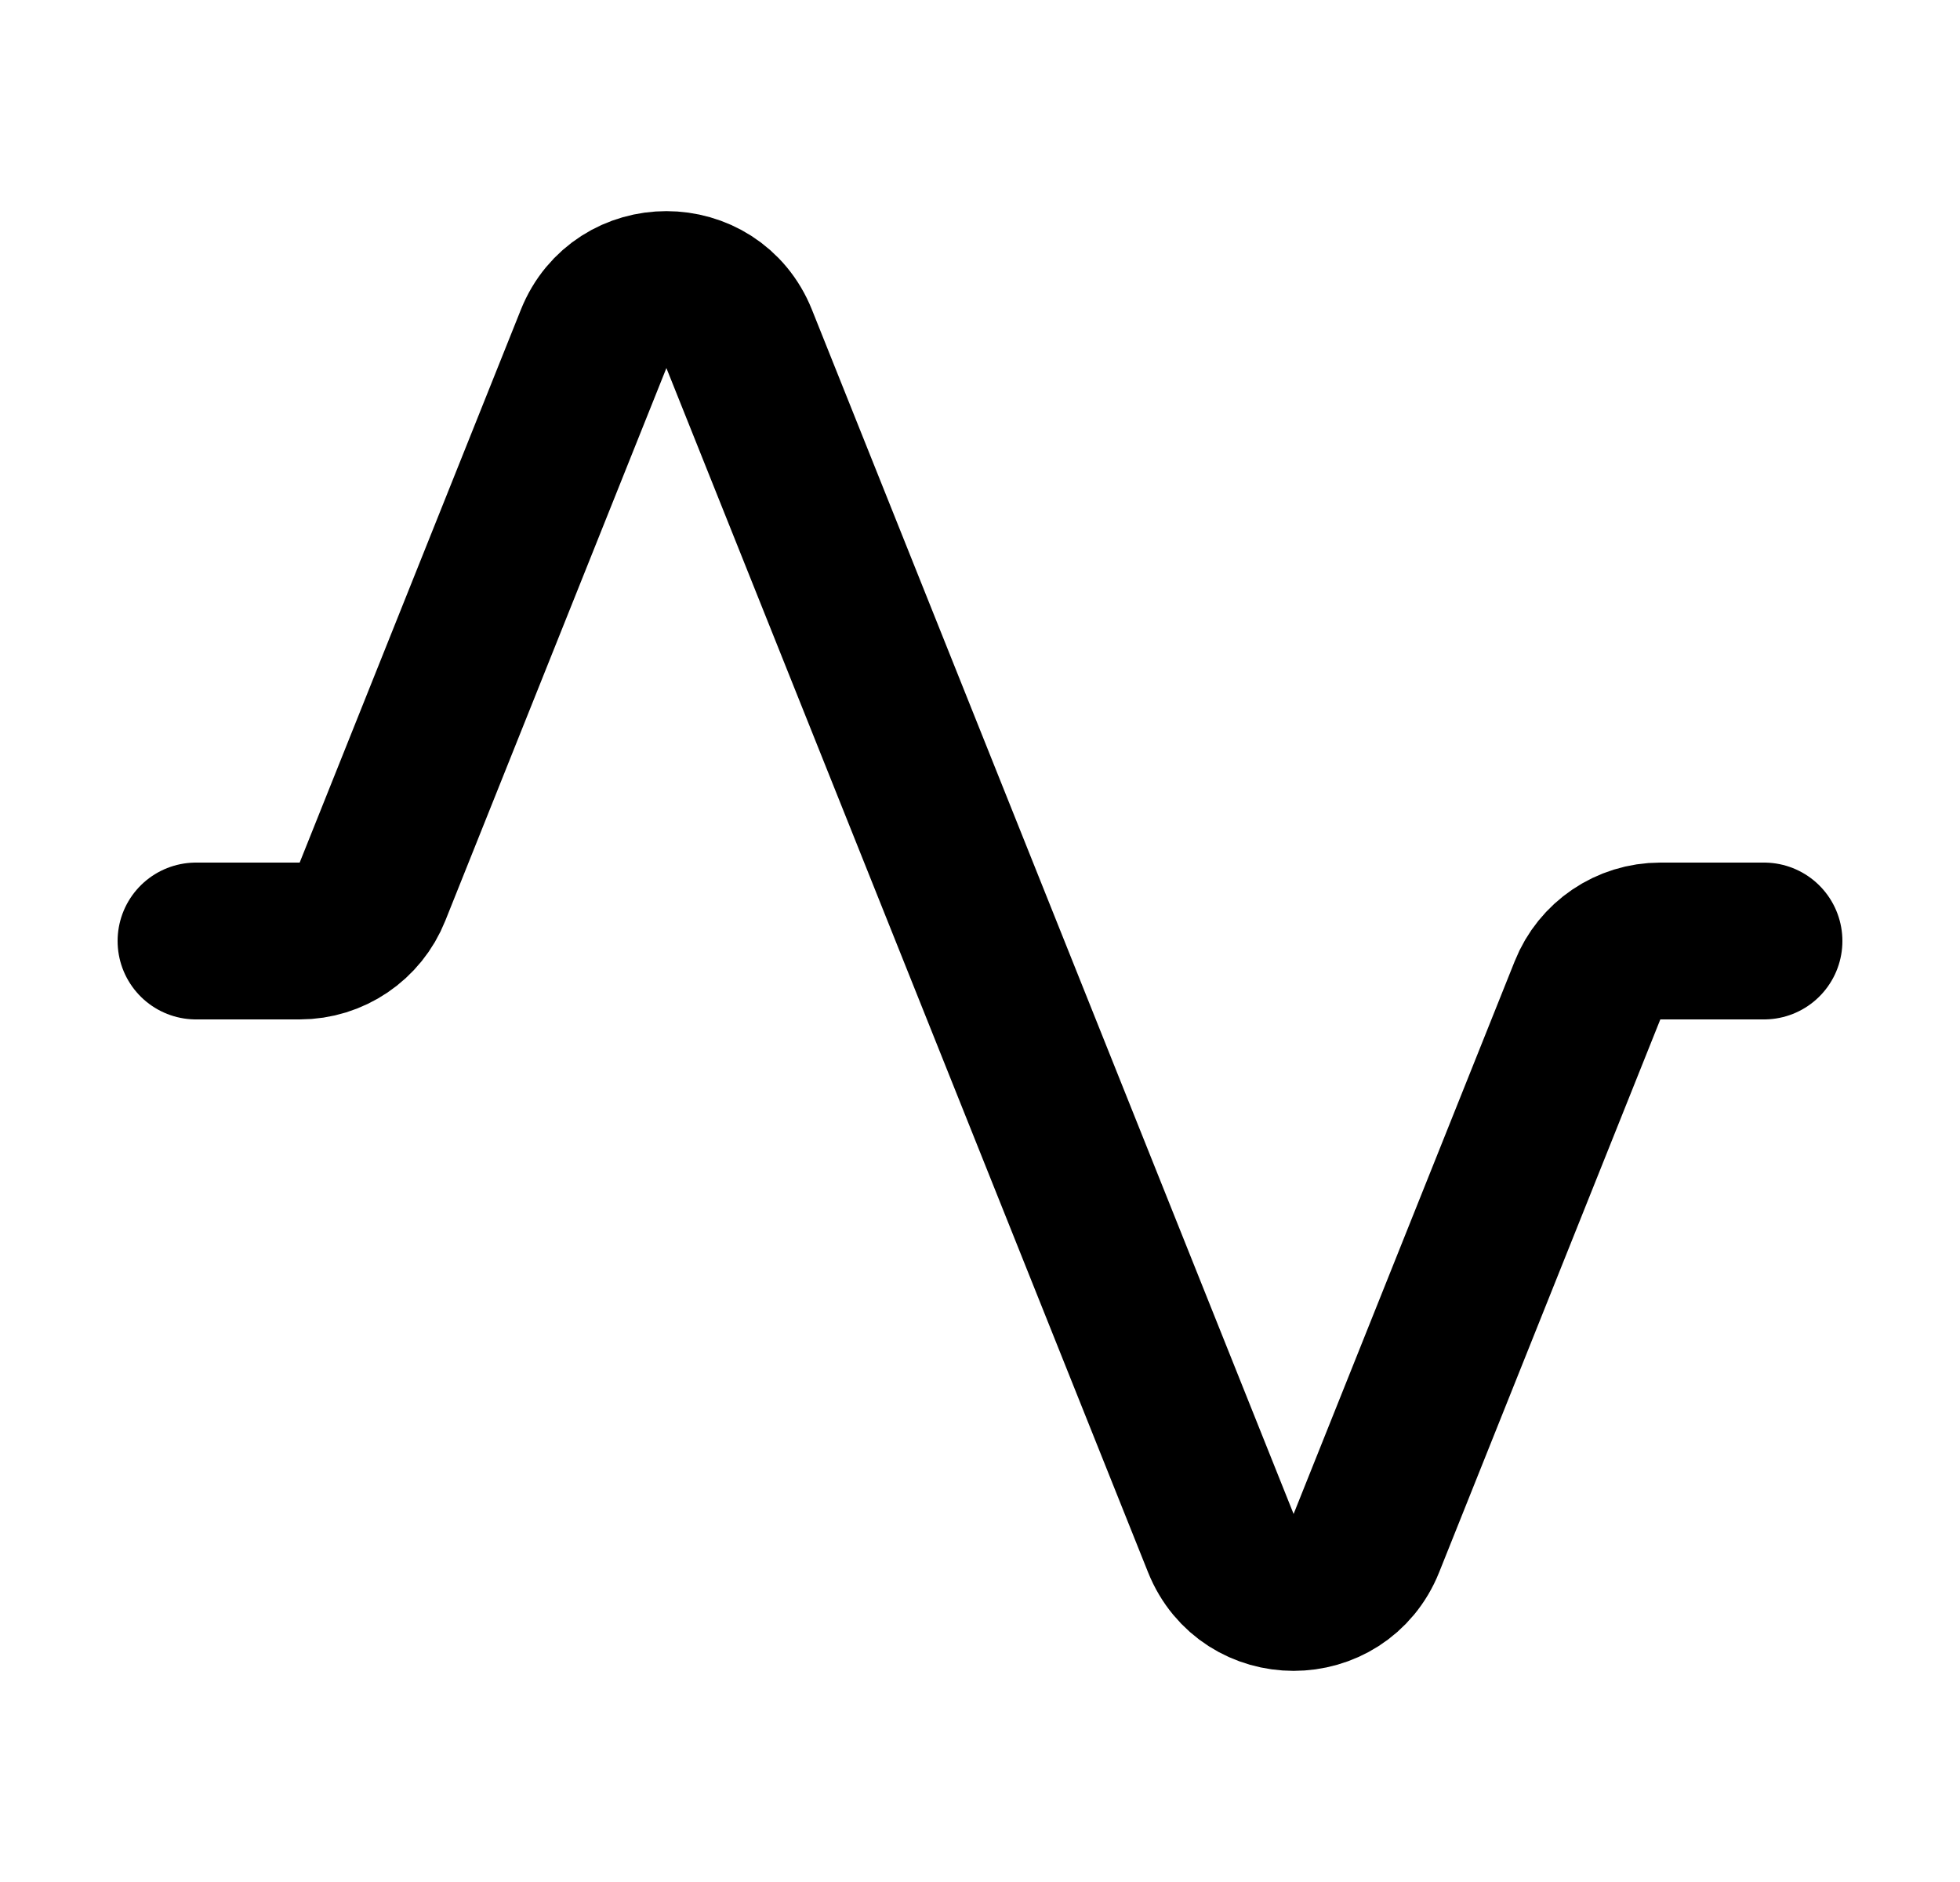 <svg width="25" height="24" viewBox="0 0 25 24" fill="none" xmlns="http://www.w3.org/2000/svg">
<path d="M2.5 12H3.823C4.232 12 4.6 11.751 4.751 11.371L7.572 4.321C7.907 3.483 9.093 3.483 9.428 4.321L15.572 19.679C15.907 20.517 17.093 20.517 17.428 19.679L20.249 12.629C20.4 12.249 20.768 12 21.177 12H22.5" stroke="black" stroke-width="2" stroke-linecap="round" stroke-linejoin="round"/>
</svg>
